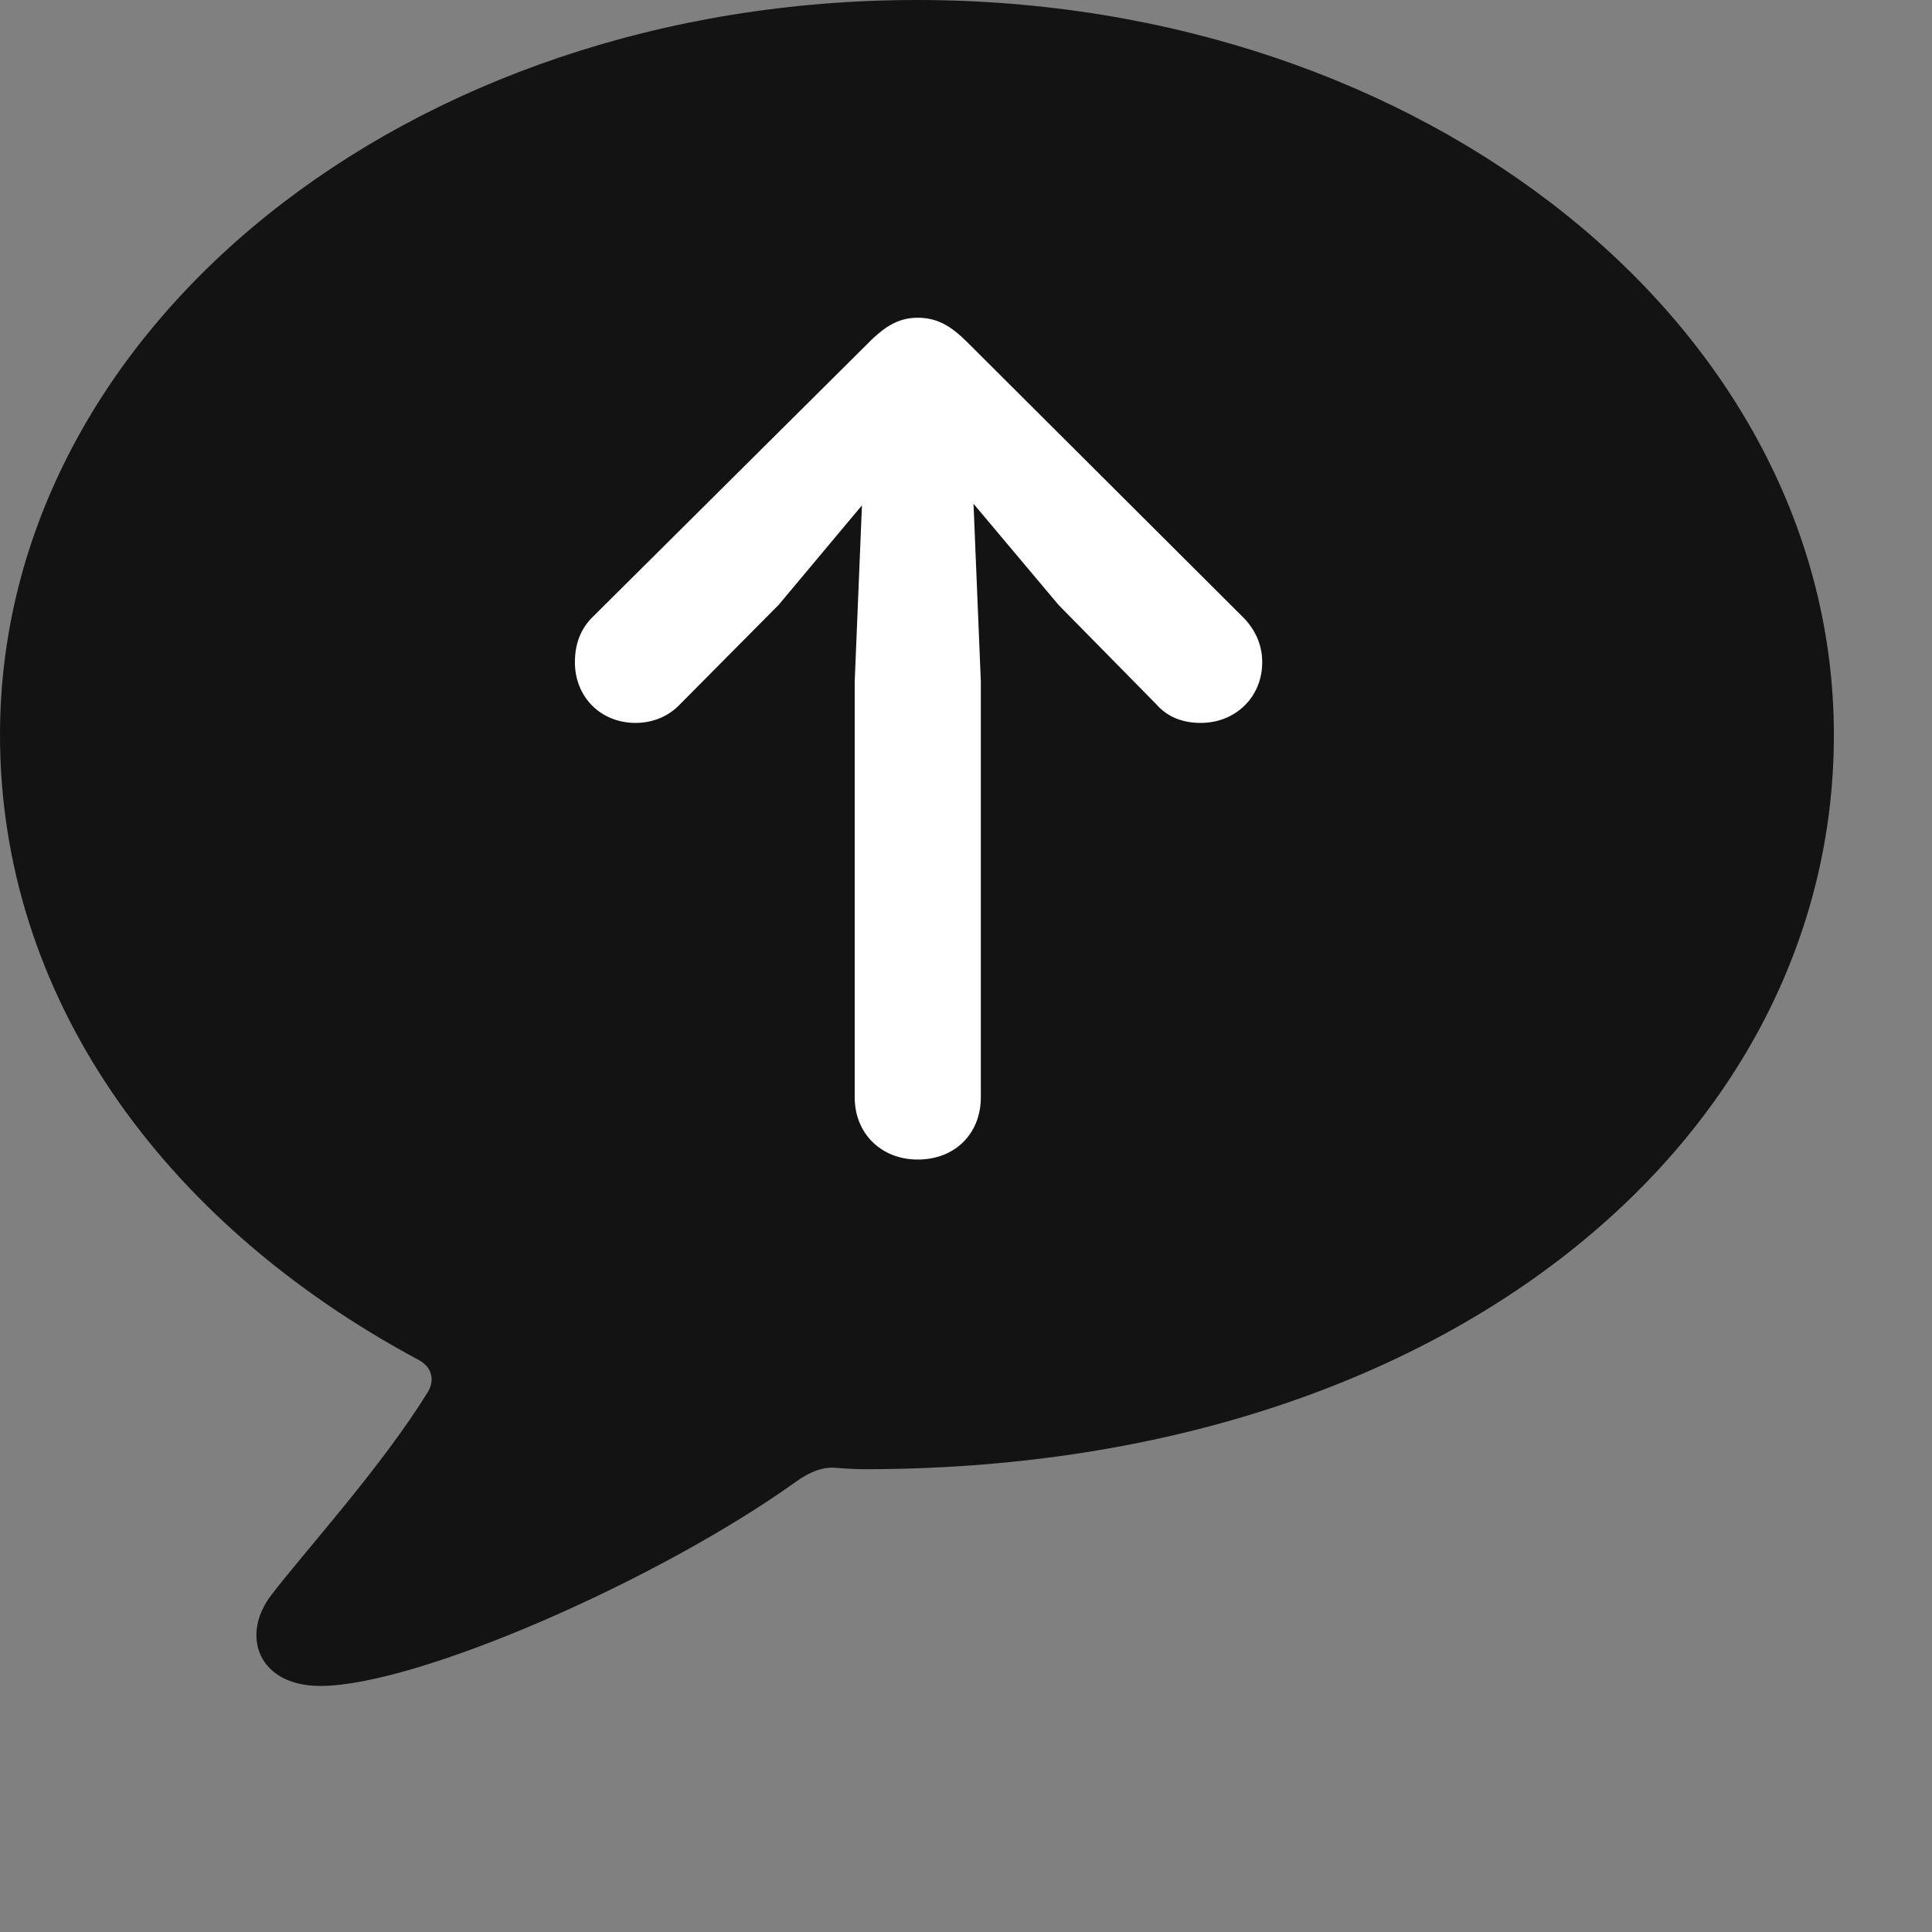 <svg width="28" height="28" viewBox="0 0 28 28" fill="none" xmlns="http://www.w3.org/2000/svg">
<rect x="0" y="0" width="28" height="28" fill="#808080" stroke="none"/>
<path d="M4.641 24.434C6.047 24.434 9.551 22.898 11.543 21.469C11.742 21.328 11.906 21.27 12.07 21.27C12.223 21.281 12.375 21.293 12.527 21.293C20.977 21.293 26.578 16.488 26.578 10.652C26.578 4.758 20.672 0 13.289 0C5.906 0 0 4.758 0 10.652C0 14.402 2.309 17.695 6.07 19.711C6.246 19.805 6.305 19.98 6.211 20.156C5.555 21.234 4.383 22.523 3.938 23.109C3.48 23.695 3.738 24.434 4.641 24.434Z" fill="black" fill-opacity="0.85"/>
<path d="M13.301 16.805C12.773 16.805 12.387 16.43 12.387 15.902V9.879L12.492 7.324L11.285 8.766L9.855 10.207C9.691 10.383 9.457 10.477 9.211 10.477C8.707 10.477 8.332 10.102 8.332 9.598C8.332 9.352 8.402 9.141 8.566 8.965L12.598 4.957C12.844 4.711 13.043 4.605 13.301 4.605C13.582 4.605 13.781 4.723 14.016 4.957L18.035 8.965C18.199 9.141 18.293 9.352 18.293 9.598C18.293 10.102 17.906 10.477 17.402 10.477C17.145 10.477 16.922 10.395 16.758 10.207L15.34 8.766L14.109 7.301L14.215 9.879V15.902C14.215 16.43 13.84 16.805 13.301 16.805Z" fill="white"/>
</svg>
